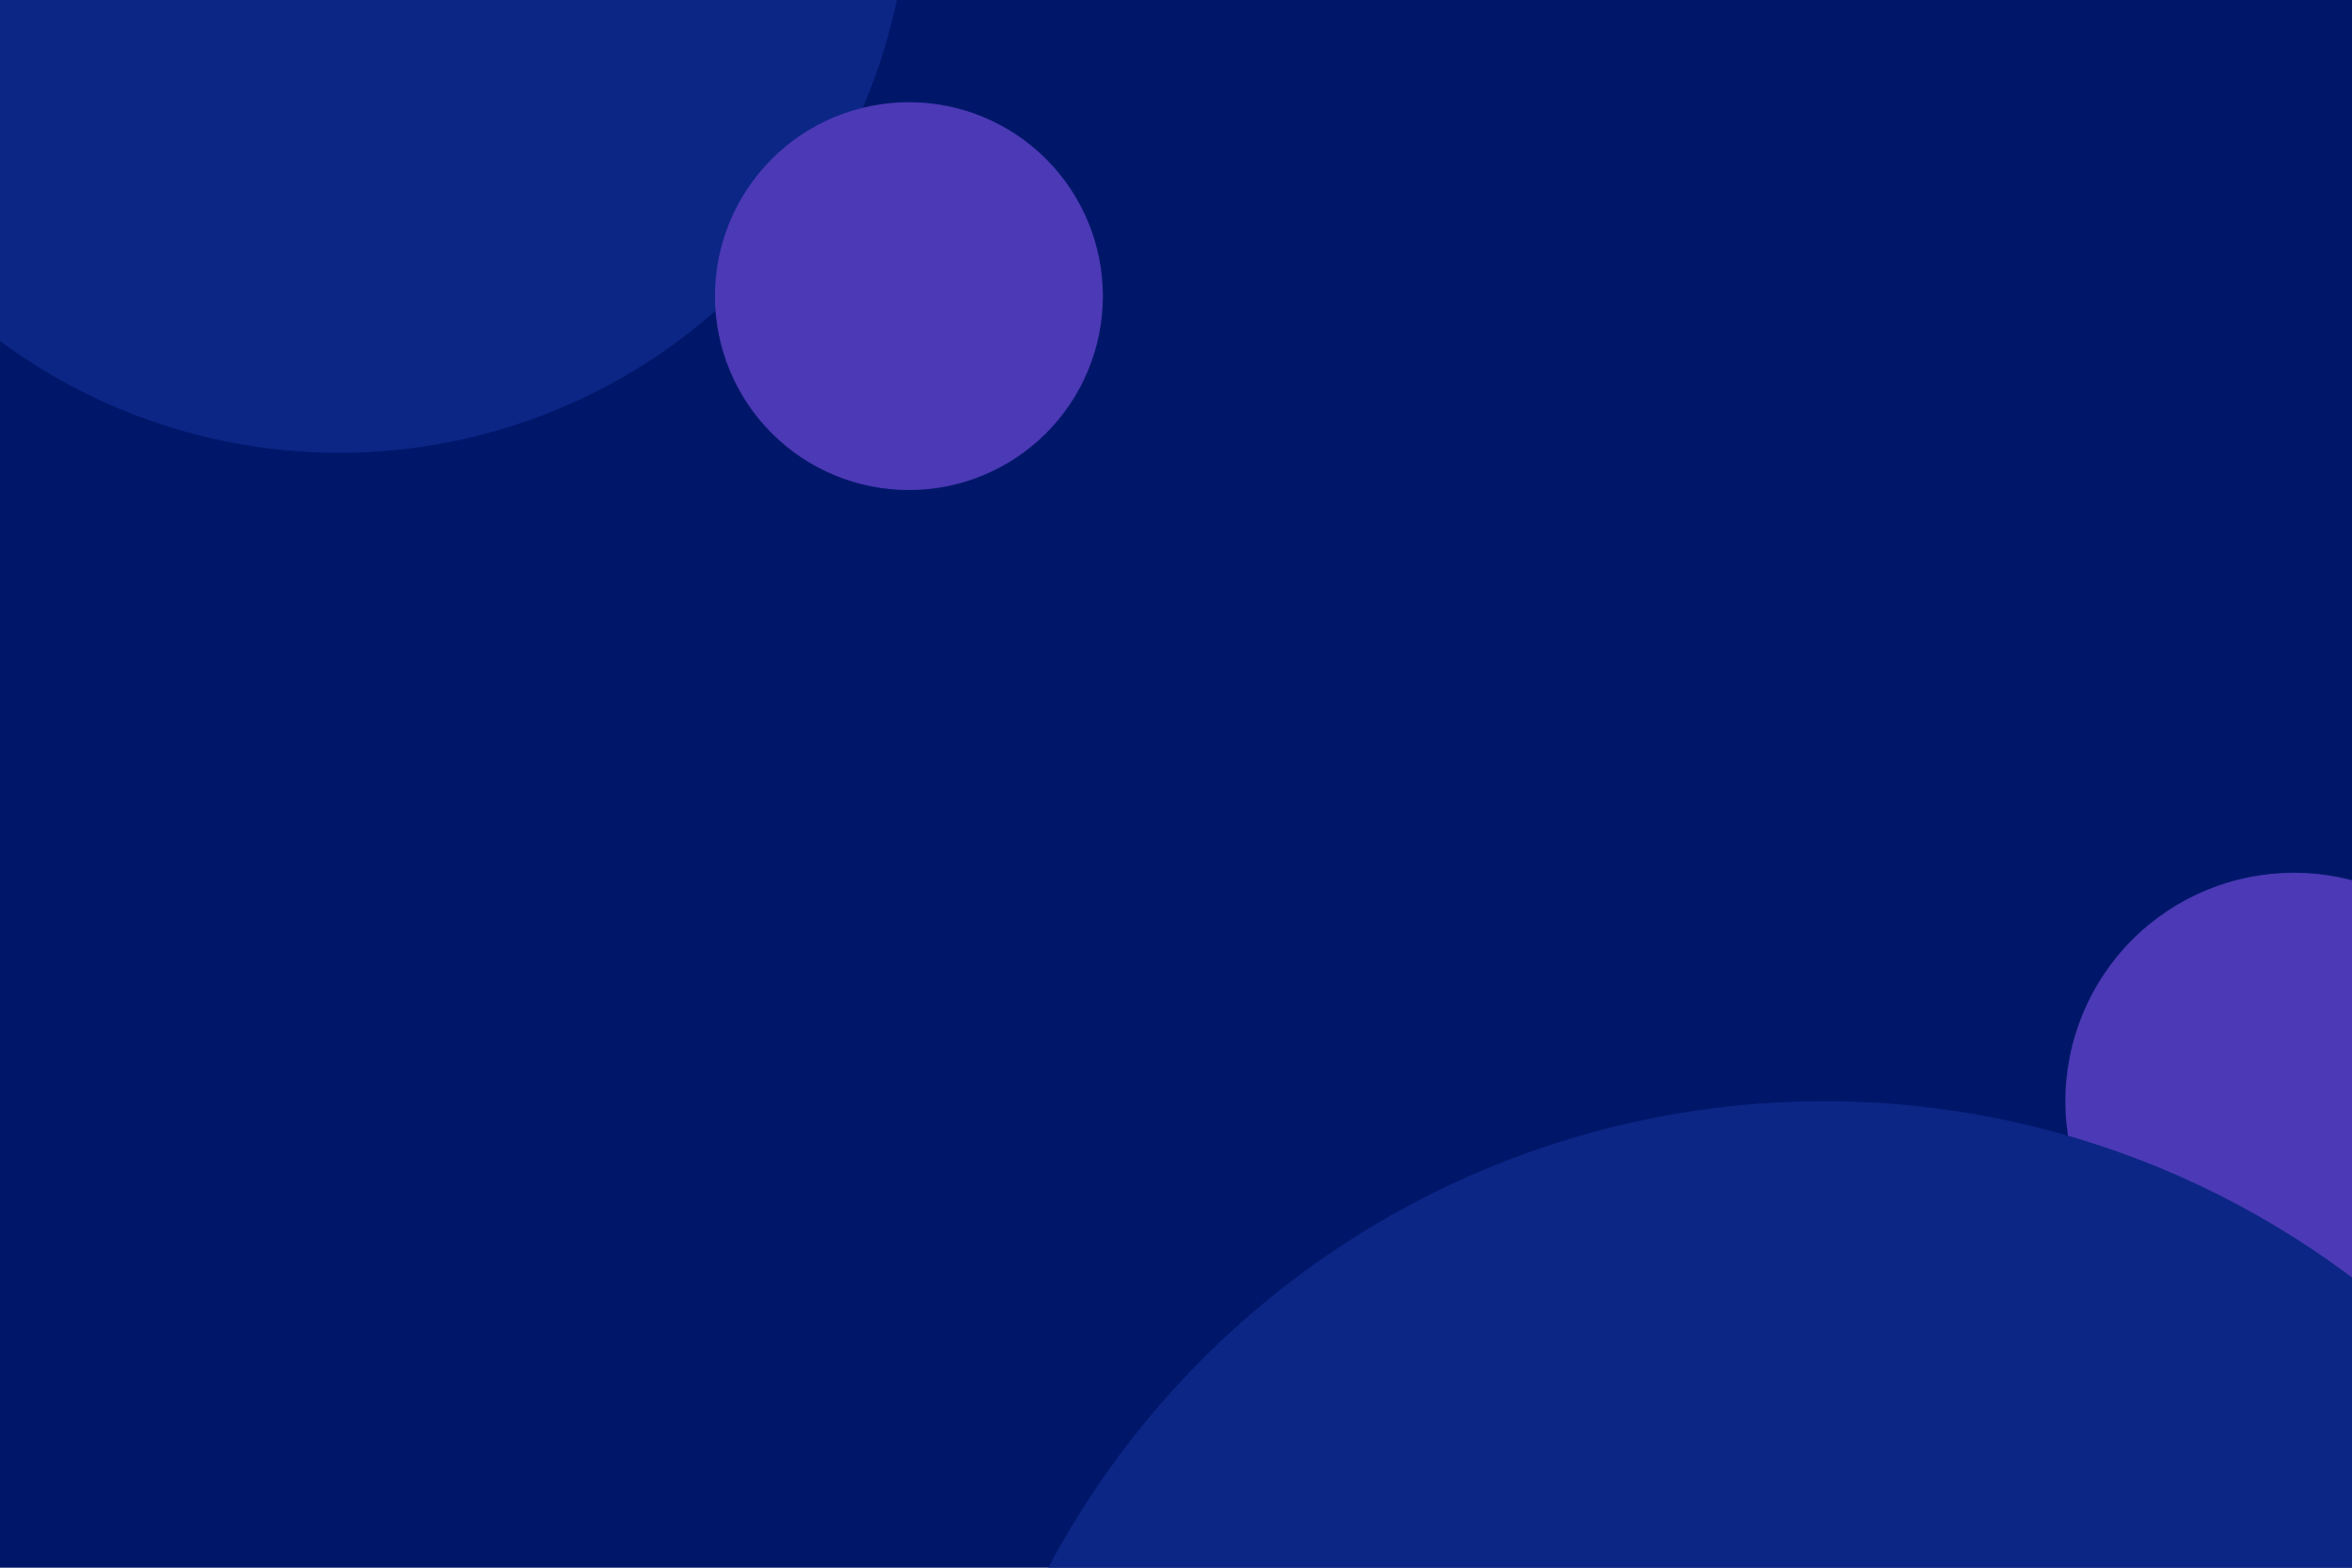 <?xml version="1.0" encoding="UTF-8"?>
<svg xmlns="http://www.w3.org/2000/svg" xmlns:xlink="http://www.w3.org/1999/xlink" width="1440pt" height="960pt" viewBox="0 0 1440 960" version="1.2">
<g id="surface1">
<rect x="0" y="0" width="1440" height="960" style="fill:rgb(100%,100%,100%);fill-opacity:1;stroke:none;"/>
<rect x="0" y="0" width="1440" height="960" style="fill:rgb(100%,100%,100%);fill-opacity:1;stroke:none;"/>
<rect x="0" y="0" width="1440" height="960" style="fill:rgb(0%,9.019%,41.179%);fill-opacity:1;stroke:none;"/>
<path style=" stroke:none;fill-rule:nonzero;fill:rgb(4.709%,14.899%,52.55%);fill-opacity:1;" d="M 207.613 -420.457 C 201.902 -420.457 196.195 -420.32 190.492 -420.039 C 184.793 -419.758 179.098 -419.34 173.418 -418.777 C 167.734 -418.219 162.07 -417.52 156.422 -416.684 C 150.773 -415.844 145.152 -414.871 139.551 -413.754 C 133.953 -412.641 128.383 -411.391 122.844 -410.004 C 117.305 -408.617 111.805 -407.094 106.34 -405.438 C 100.879 -403.781 95.457 -401.988 90.082 -400.066 C 84.707 -398.141 79.383 -396.09 74.105 -393.902 C 68.832 -391.719 63.613 -389.406 58.453 -386.965 C 53.293 -384.523 48.191 -381.957 43.156 -379.266 C 38.121 -376.574 33.156 -373.762 28.258 -370.824 C 23.363 -367.891 18.539 -364.836 13.793 -361.664 C 9.043 -358.492 4.379 -355.207 -0.207 -351.805 C -4.793 -348.402 -9.293 -344.891 -13.707 -341.27 C -18.121 -337.648 -22.441 -333.918 -26.672 -330.086 C -30.902 -326.25 -35.035 -322.316 -39.074 -318.277 C -43.109 -314.242 -47.047 -310.105 -50.883 -305.875 C -54.715 -301.645 -58.445 -297.324 -62.066 -292.91 C -65.688 -288.496 -69.199 -283.996 -72.602 -279.41 C -76 -274.824 -79.289 -270.16 -82.461 -265.414 C -85.633 -260.664 -88.688 -255.844 -91.621 -250.945 C -94.555 -246.047 -97.371 -241.082 -100.062 -236.047 C -102.754 -231.012 -105.32 -225.914 -107.758 -220.75 C -110.199 -215.59 -112.516 -210.371 -114.699 -205.098 C -116.883 -199.824 -118.938 -194.496 -120.863 -189.121 C -122.785 -183.746 -124.574 -178.328 -126.234 -172.863 C -127.891 -167.398 -129.414 -161.898 -130.801 -156.359 C -132.188 -150.82 -133.438 -145.254 -134.551 -139.652 C -135.664 -134.055 -136.641 -128.43 -137.48 -122.781 C -138.316 -117.133 -139.016 -111.469 -139.574 -105.785 C -140.133 -100.105 -140.555 -94.414 -140.836 -88.711 C -141.113 -83.008 -141.254 -77.301 -141.254 -71.594 C -141.254 -65.883 -141.113 -60.176 -140.836 -54.473 C -140.555 -48.77 -140.133 -43.078 -139.574 -37.398 C -139.016 -31.715 -138.316 -26.051 -137.48 -20.402 C -136.641 -14.754 -135.664 -9.133 -134.551 -3.531 C -133.438 2.066 -132.188 7.637 -130.801 13.176 C -129.414 18.715 -127.891 24.215 -126.234 29.68 C -124.574 35.141 -122.785 40.562 -120.863 45.938 C -118.938 51.312 -116.883 56.637 -114.699 61.914 C -112.516 67.188 -110.199 72.406 -107.758 77.566 C -105.32 82.73 -102.754 87.828 -100.062 92.863 C -97.371 97.898 -94.555 102.863 -91.621 107.762 C -88.688 112.66 -85.633 117.48 -82.461 122.227 C -79.289 126.977 -76 131.641 -72.602 136.227 C -69.199 140.812 -65.688 145.312 -62.066 149.727 C -58.445 154.141 -54.715 158.461 -50.883 162.691 C -47.047 166.922 -43.109 171.059 -39.074 175.094 C -35.035 179.133 -30.902 183.066 -26.672 186.902 C -22.441 190.734 -18.121 194.465 -13.707 198.086 C -9.293 201.707 -4.793 205.219 -0.207 208.621 C 4.379 212.023 9.043 215.309 13.793 218.48 C 18.539 221.652 23.363 224.707 28.258 227.641 C 33.156 230.578 38.121 233.391 43.156 236.082 C 48.191 238.773 53.293 241.34 58.453 243.781 C 63.613 246.223 68.832 248.535 74.105 250.719 C 79.383 252.902 84.707 254.957 90.082 256.883 C 95.457 258.805 100.879 260.594 106.34 262.254 C 111.805 263.91 117.305 265.434 122.844 266.82 C 128.383 268.207 133.953 269.457 139.551 270.57 C 145.152 271.684 150.773 272.66 156.422 273.5 C 162.07 274.336 167.734 275.035 173.418 275.594 C 179.098 276.156 184.793 276.574 190.492 276.855 C 196.195 277.137 201.902 277.273 207.613 277.273 C 213.32 277.273 219.027 277.137 224.73 276.855 C 230.434 276.574 236.125 276.156 241.809 275.594 C 247.488 275.035 253.152 274.336 258.801 273.5 C 264.449 272.66 270.074 271.684 275.672 270.57 C 281.273 269.457 286.84 268.207 292.379 266.82 C 297.918 265.434 303.418 263.91 308.883 262.254 C 314.348 260.594 319.766 258.805 325.141 256.883 C 330.52 254.957 335.844 252.902 341.117 250.719 C 346.395 248.535 351.609 246.223 356.773 243.781 C 361.934 241.34 367.031 238.773 372.066 236.082 C 377.102 233.391 382.07 230.578 386.965 227.641 C 391.863 224.707 396.684 221.652 401.434 218.48 C 406.18 215.309 410.848 212.02 415.434 208.621 C 420.02 205.219 424.516 201.707 428.93 198.086 C 433.344 194.465 437.668 190.734 441.898 186.902 C 446.129 183.066 450.262 179.133 454.297 175.094 C 458.336 171.059 462.27 166.922 466.105 162.691 C 469.941 158.461 473.668 154.141 477.289 149.727 C 480.91 145.312 484.422 140.812 487.824 136.227 C 491.227 131.641 494.512 126.977 497.684 122.227 C 500.855 117.48 503.91 112.66 506.844 107.762 C 509.781 102.863 512.594 97.898 515.285 92.863 C 517.977 87.828 520.543 82.73 522.984 77.566 C 525.426 72.406 527.738 67.188 529.922 61.914 C 532.109 56.637 534.164 51.312 536.086 45.938 C 538.008 40.562 539.801 35.141 541.457 29.68 C 543.113 24.215 544.637 18.715 546.023 13.176 C 547.41 7.637 548.66 2.066 549.777 -3.531 C 550.891 -9.133 551.867 -14.754 552.703 -20.402 C 553.539 -26.051 554.238 -31.715 554.801 -37.398 C 555.359 -43.078 555.777 -48.77 556.059 -54.473 C 556.34 -60.176 556.48 -65.883 556.48 -71.594 C 556.48 -77.301 556.34 -83.008 556.059 -88.711 C 555.777 -94.414 555.359 -100.105 554.801 -105.785 C 554.238 -111.469 553.539 -117.133 552.703 -122.781 C 551.867 -128.43 550.891 -134.055 549.777 -139.652 C 548.66 -145.254 547.41 -150.82 546.023 -156.359 C 544.637 -161.898 543.113 -167.398 541.457 -172.863 C 539.801 -178.328 538.008 -183.746 536.086 -189.121 C 534.164 -194.496 532.109 -199.824 529.922 -205.098 C 527.738 -210.371 525.426 -215.59 522.984 -220.75 C 520.543 -225.914 517.977 -231.012 515.285 -236.047 C 512.594 -241.082 509.781 -246.047 506.844 -250.945 C 503.91 -255.844 500.855 -260.664 497.684 -265.414 C 494.512 -270.16 491.227 -274.824 487.824 -279.41 C 484.422 -283.996 480.91 -288.496 477.289 -292.91 C 473.668 -297.324 469.941 -301.645 466.105 -305.875 C 462.27 -310.105 458.336 -314.242 454.297 -318.277 C 450.262 -322.316 446.129 -326.25 441.898 -330.086 C 437.668 -333.918 433.344 -337.648 428.93 -341.27 C 424.516 -344.891 420.02 -348.402 415.434 -351.805 C 410.848 -355.207 406.18 -358.492 401.434 -361.664 C 396.684 -364.836 391.863 -367.891 386.965 -370.824 C 382.07 -373.762 377.102 -376.574 372.066 -379.266 C 367.031 -381.957 361.934 -384.523 356.773 -386.965 C 351.609 -389.406 346.395 -391.719 341.117 -393.902 C 335.844 -396.09 330.52 -398.141 325.141 -400.066 C 319.766 -401.988 314.348 -403.781 308.883 -405.438 C 303.418 -407.094 297.918 -408.617 292.379 -410.004 C 286.84 -411.391 281.273 -412.641 275.672 -413.754 C 270.074 -414.871 264.449 -415.844 258.801 -416.684 C 253.152 -417.52 247.488 -418.219 241.809 -418.777 C 236.125 -419.34 230.434 -419.758 224.73 -420.039 C 219.027 -420.32 213.32 -420.457 207.613 -420.457 Z M 207.613 -420.457 "/>
<path style=" stroke:none;fill-rule:nonzero;fill:rgb(29.41%,22.35%,70.979%);fill-opacity:1;" d="M 1404.41 534.438 C 1402.121 534.438 1399.832 534.492 1397.547 534.605 C 1395.258 534.719 1392.977 534.887 1390.699 535.109 C 1388.422 535.336 1386.148 535.613 1383.883 535.949 C 1381.621 536.285 1379.363 536.676 1377.117 537.125 C 1374.875 537.57 1372.641 538.074 1370.418 538.629 C 1368.199 539.184 1365.992 539.797 1363.801 540.461 C 1361.609 541.125 1359.438 541.844 1357.281 542.613 C 1355.125 543.387 1352.992 544.207 1350.875 545.086 C 1348.762 545.961 1346.668 546.891 1344.598 547.867 C 1342.527 548.848 1340.484 549.875 1338.465 550.953 C 1336.445 552.035 1334.453 553.164 1332.492 554.34 C 1330.527 555.516 1328.594 556.742 1326.691 558.012 C 1324.785 559.285 1322.914 560.602 1321.074 561.965 C 1319.238 563.332 1317.434 564.738 1315.664 566.191 C 1313.895 567.645 1312.16 569.137 1310.465 570.676 C 1308.766 572.215 1307.109 573.793 1305.492 575.41 C 1303.871 577.027 1302.293 578.688 1300.758 580.383 C 1299.219 582.078 1297.723 583.812 1296.27 585.582 C 1294.82 587.352 1293.41 589.156 1292.047 590.996 C 1290.684 592.836 1289.367 594.707 1288.094 596.609 C 1286.82 598.512 1285.598 600.445 1284.418 602.41 C 1283.242 604.375 1282.113 606.367 1281.035 608.383 C 1279.957 610.402 1278.926 612.449 1277.949 614.52 C 1276.969 616.586 1276.043 618.68 1275.164 620.793 C 1274.289 622.91 1273.465 625.047 1272.695 627.199 C 1271.922 629.355 1271.207 631.531 1270.539 633.723 C 1269.875 635.91 1269.266 638.117 1268.711 640.34 C 1268.152 642.559 1267.652 644.793 1267.203 647.039 C 1266.758 649.285 1266.367 651.539 1266.031 653.805 C 1265.695 656.066 1265.414 658.34 1265.191 660.617 C 1264.965 662.895 1264.797 665.18 1264.688 667.465 C 1264.574 669.754 1264.516 672.039 1264.516 674.328 C 1264.516 676.621 1264.574 678.906 1264.688 681.195 C 1264.797 683.48 1264.965 685.762 1265.191 688.043 C 1265.414 690.32 1265.695 692.59 1266.031 694.855 C 1266.367 697.121 1266.758 699.375 1267.203 701.621 C 1267.652 703.867 1268.152 706.102 1268.711 708.32 C 1269.266 710.543 1269.875 712.746 1270.539 714.938 C 1271.207 717.129 1271.922 719.305 1272.695 721.457 C 1273.465 723.613 1274.289 725.75 1275.164 727.863 C 1276.043 729.98 1276.969 732.074 1277.949 734.141 C 1278.926 736.211 1279.957 738.258 1281.035 740.273 C 1282.113 742.293 1283.242 744.285 1284.418 746.25 C 1285.598 748.215 1286.82 750.148 1288.094 752.051 C 1289.367 753.953 1290.684 755.824 1292.047 757.664 C 1293.41 759.504 1294.82 761.309 1296.27 763.078 C 1297.723 764.848 1299.219 766.582 1300.758 768.277 C 1302.293 769.973 1303.871 771.629 1305.492 773.25 C 1307.109 774.867 1308.766 776.445 1310.465 777.984 C 1312.16 779.523 1313.895 781.016 1315.664 782.469 C 1317.434 783.922 1319.238 785.328 1321.074 786.691 C 1322.914 788.059 1324.785 789.375 1326.691 790.648 C 1328.594 791.918 1330.527 793.145 1332.492 794.32 C 1334.453 795.496 1336.445 796.625 1338.465 797.703 C 1340.484 798.785 1342.527 799.812 1344.598 800.793 C 1346.668 801.77 1348.762 802.699 1350.875 803.574 C 1352.992 804.449 1355.125 805.273 1357.281 806.047 C 1359.438 806.816 1361.609 807.535 1363.801 808.199 C 1365.992 808.863 1368.199 809.473 1370.418 810.031 C 1372.641 810.586 1374.875 811.09 1377.117 811.535 C 1379.363 811.98 1381.621 812.375 1383.883 812.711 C 1386.148 813.047 1388.422 813.324 1390.699 813.551 C 1392.977 813.773 1395.258 813.941 1397.547 814.055 C 1399.832 814.168 1402.121 814.223 1404.41 814.223 C 1406.699 814.223 1408.988 814.168 1411.273 814.055 C 1413.562 813.941 1415.844 813.773 1418.121 813.551 C 1420.402 813.324 1422.672 813.047 1424.938 812.711 C 1427.203 812.375 1429.457 811.98 1431.703 811.535 C 1433.949 811.09 1436.18 810.586 1438.402 810.031 C 1440.621 809.473 1442.828 808.863 1445.02 808.199 C 1447.211 807.535 1449.383 806.816 1451.539 806.047 C 1453.695 805.273 1455.832 804.449 1457.945 803.574 C 1460.062 802.699 1462.152 801.77 1464.223 800.793 C 1466.293 799.812 1468.336 798.785 1470.355 797.703 C 1472.375 796.625 1474.367 795.496 1476.332 794.32 C 1478.293 793.145 1480.227 791.918 1482.133 790.648 C 1484.035 789.375 1485.906 788.059 1487.746 786.691 C 1489.582 785.328 1491.387 783.922 1493.156 782.469 C 1494.93 781.016 1496.66 779.523 1498.355 777.984 C 1500.055 776.445 1501.711 774.867 1503.332 773.25 C 1504.949 771.629 1506.527 769.973 1508.066 768.277 C 1509.602 766.582 1511.098 764.848 1512.551 763.078 C 1514.004 761.309 1515.41 759.504 1516.773 757.664 C 1518.137 755.824 1519.457 753.953 1520.727 752.051 C 1522 750.148 1523.223 748.215 1524.402 746.25 C 1525.578 744.285 1526.707 742.293 1527.785 740.273 C 1528.863 738.258 1529.895 736.211 1530.871 734.141 C 1531.852 732.074 1532.777 729.98 1533.656 727.863 C 1534.531 725.75 1535.355 723.613 1536.125 721.457 C 1536.898 719.305 1537.617 717.129 1538.281 714.938 C 1538.945 712.746 1539.555 710.543 1540.113 708.32 C 1540.668 706.102 1541.168 703.867 1541.617 701.621 C 1542.062 699.375 1542.453 697.121 1542.789 694.855 C 1543.125 692.59 1543.406 690.32 1543.629 688.043 C 1543.855 685.762 1544.023 683.48 1544.137 681.195 C 1544.246 678.906 1544.305 676.621 1544.305 674.328 C 1544.305 672.039 1544.246 669.754 1544.137 667.465 C 1544.023 665.18 1543.855 662.895 1543.629 660.617 C 1543.406 658.34 1543.125 656.066 1542.789 653.805 C 1542.453 651.539 1542.062 649.285 1541.617 647.039 C 1541.168 644.793 1540.668 642.559 1540.113 640.34 C 1539.555 638.117 1538.945 635.91 1538.281 633.723 C 1537.617 631.531 1536.898 629.355 1536.125 627.199 C 1535.355 625.047 1534.531 622.91 1533.656 620.793 C 1532.777 618.68 1531.852 616.586 1530.871 614.52 C 1529.895 612.449 1528.863 610.402 1527.785 608.383 C 1526.707 606.367 1525.578 604.375 1524.402 602.41 C 1523.223 600.445 1522 598.512 1520.727 596.609 C 1519.457 594.707 1518.137 592.836 1516.773 590.996 C 1515.41 589.156 1514.004 587.352 1512.551 585.582 C 1511.098 583.812 1509.602 582.078 1508.066 580.383 C 1506.527 578.688 1504.949 577.027 1503.332 575.41 C 1501.711 573.793 1500.055 572.215 1498.355 570.676 C 1496.66 569.137 1494.93 567.645 1493.156 566.191 C 1491.387 564.738 1489.582 563.332 1487.746 561.965 C 1485.906 560.602 1484.035 559.285 1482.133 558.012 C 1480.227 556.742 1478.293 555.516 1476.332 554.34 C 1474.367 553.164 1472.375 552.035 1470.355 550.953 C 1468.336 549.875 1466.293 548.848 1464.223 547.867 C 1462.152 546.891 1460.062 545.961 1457.945 545.086 C 1455.832 544.207 1453.695 543.387 1451.539 542.613 C 1449.383 541.844 1447.211 541.125 1445.02 540.461 C 1442.828 539.797 1440.621 539.184 1438.402 538.629 C 1436.18 538.074 1433.949 537.57 1431.703 537.125 C 1429.457 536.676 1427.203 536.285 1424.938 535.949 C 1422.672 535.613 1420.402 535.336 1418.121 535.109 C 1415.844 534.887 1413.562 534.719 1411.273 534.605 C 1408.988 534.492 1406.699 534.438 1404.41 534.438 Z M 1404.41 534.438 "/>
<path style=" stroke:none;fill-rule:nonzero;fill:rgb(4.709%,14.899%,52.55%);fill-opacity:1;" d="M 1116.797 674.328 C 1107.996 674.328 1099.199 674.547 1090.41 674.977 C 1081.621 675.41 1072.848 676.055 1064.09 676.918 C 1055.332 677.781 1046.598 678.859 1037.895 680.148 C 1029.188 681.441 1020.52 682.945 1011.887 684.664 C 1003.258 686.379 994.672 688.309 986.137 690.445 C 977.598 692.582 969.121 694.93 960.699 697.484 C 952.277 700.039 943.922 702.801 935.637 705.766 C 927.352 708.73 919.141 711.895 911.012 715.262 C 902.883 718.629 894.836 722.195 886.883 725.957 C 878.926 729.723 871.066 733.676 863.305 737.824 C 855.547 741.973 847.891 746.312 840.34 750.836 C 832.793 755.359 825.359 760.066 818.043 764.957 C 810.727 769.844 803.531 774.91 796.465 780.152 C 789.395 785.395 782.461 790.809 775.656 796.391 C 768.852 801.977 762.191 807.723 755.672 813.633 C 749.148 819.543 742.777 825.609 736.555 831.832 C 730.332 838.055 724.266 844.426 718.355 850.945 C 712.445 857.469 706.699 864.129 701.117 870.934 C 695.531 877.734 690.121 884.672 684.879 891.738 C 679.637 898.809 674.57 906 669.68 913.32 C 664.789 920.637 660.082 928.07 655.559 935.617 C 651.035 943.168 646.699 950.82 642.551 958.582 C 638.402 966.344 634.445 974.203 630.684 982.156 C 626.922 990.113 623.355 998.156 619.988 1006.289 C 616.621 1014.418 613.453 1022.625 610.488 1030.914 C 607.523 1039.199 604.766 1047.551 602.211 1055.973 C 599.656 1064.395 597.309 1072.875 595.168 1081.41 C 593.031 1089.949 591.102 1098.531 589.387 1107.164 C 587.668 1115.797 586.164 1124.465 584.875 1133.168 C 583.582 1141.875 582.508 1150.605 581.645 1159.363 C 580.781 1168.121 580.133 1176.898 579.703 1185.688 C 579.27 1194.477 579.055 1203.273 579.055 1212.074 C 579.055 1220.875 579.27 1229.668 579.703 1238.457 C 580.133 1247.25 580.781 1256.023 581.645 1264.781 C 582.508 1273.539 583.582 1282.27 584.875 1290.977 C 586.164 1299.68 587.668 1308.348 589.387 1316.98 C 591.102 1325.613 593.031 1334.195 595.168 1342.734 C 597.309 1351.27 599.656 1359.75 602.211 1368.172 C 604.766 1376.594 607.523 1384.945 610.488 1393.234 C 613.453 1401.52 616.621 1409.727 619.988 1417.859 C 623.355 1425.988 626.922 1434.031 630.684 1441.988 C 634.445 1449.941 638.402 1457.801 642.551 1465.562 C 646.699 1473.324 651.035 1480.98 655.559 1488.527 C 660.082 1496.074 664.789 1503.508 669.68 1510.828 C 674.57 1518.145 679.637 1525.336 684.879 1532.406 C 690.121 1539.473 695.531 1546.41 701.117 1553.215 C 706.699 1560.016 712.445 1566.68 718.355 1573.199 C 724.266 1579.719 730.332 1586.09 736.555 1592.312 C 742.777 1598.539 749.148 1604.605 755.672 1610.512 C 762.191 1616.422 768.852 1622.172 775.656 1627.754 C 782.461 1633.336 789.395 1638.75 796.465 1643.992 C 803.531 1649.234 810.727 1654.301 818.043 1659.188 C 825.359 1664.078 832.793 1668.785 840.34 1673.309 C 847.891 1677.836 855.547 1682.172 863.305 1686.32 C 871.066 1690.469 878.926 1694.422 886.883 1698.188 C 894.836 1701.949 902.883 1705.516 911.012 1708.883 C 919.141 1712.25 927.352 1715.418 935.637 1718.383 C 943.922 1721.348 952.277 1724.105 960.699 1726.66 C 969.121 1729.215 977.598 1731.562 986.137 1733.699 C 994.672 1735.84 1003.258 1737.766 1011.887 1739.484 C 1020.52 1741.199 1029.188 1742.703 1037.895 1743.996 C 1046.598 1745.285 1055.332 1746.363 1064.09 1747.227 C 1072.848 1748.09 1081.621 1748.734 1090.41 1749.168 C 1099.199 1749.598 1107.996 1749.816 1116.797 1749.816 C 1125.598 1749.816 1134.395 1749.598 1143.184 1749.168 C 1151.973 1748.734 1160.746 1748.09 1169.504 1747.227 C 1178.262 1746.363 1186.996 1745.285 1195.699 1743.996 C 1204.406 1742.703 1213.074 1741.199 1221.707 1739.484 C 1230.336 1737.766 1238.922 1735.84 1247.457 1733.699 C 1255.996 1731.562 1264.473 1729.215 1272.895 1726.66 C 1281.316 1724.105 1289.672 1721.348 1297.957 1718.383 C 1306.242 1715.418 1314.453 1712.25 1322.582 1708.883 C 1330.711 1705.516 1338.754 1701.949 1346.711 1698.188 C 1354.668 1694.422 1362.527 1690.469 1370.285 1686.32 C 1378.047 1682.172 1385.703 1677.836 1393.25 1673.309 C 1400.801 1668.785 1408.234 1664.078 1415.551 1659.188 C 1422.867 1654.301 1430.062 1649.234 1437.129 1643.992 C 1444.199 1638.75 1451.133 1633.336 1457.938 1627.754 C 1464.738 1622.172 1471.402 1616.422 1477.922 1610.512 C 1484.445 1604.605 1490.816 1598.539 1497.039 1592.312 C 1503.262 1586.09 1509.328 1579.719 1515.238 1573.199 C 1521.148 1566.68 1526.895 1560.016 1532.477 1553.215 C 1538.059 1546.41 1543.473 1539.473 1548.715 1532.406 C 1553.957 1525.336 1559.023 1518.145 1563.914 1510.828 C 1568.805 1503.508 1573.508 1496.074 1578.035 1488.527 C 1582.559 1480.98 1586.895 1473.324 1591.043 1465.562 C 1595.191 1457.801 1599.148 1449.941 1602.91 1441.988 C 1606.672 1434.031 1610.238 1425.988 1613.605 1417.859 C 1616.973 1409.727 1620.141 1401.52 1623.105 1393.234 C 1626.07 1384.945 1628.828 1376.594 1631.383 1368.172 C 1633.938 1359.75 1636.285 1351.27 1638.426 1342.734 C 1640.562 1334.195 1642.488 1325.613 1644.207 1316.98 C 1645.926 1308.348 1647.43 1299.68 1648.719 1290.977 C 1650.012 1282.27 1651.086 1273.539 1651.949 1264.781 C 1652.812 1256.023 1653.461 1247.25 1653.891 1238.457 C 1654.324 1229.668 1654.539 1220.875 1654.539 1212.074 C 1654.539 1203.273 1654.324 1194.477 1653.891 1185.688 C 1653.461 1176.898 1652.812 1168.121 1651.949 1159.363 C 1651.086 1150.605 1650.012 1141.875 1648.719 1133.168 C 1647.43 1124.465 1645.926 1115.797 1644.207 1107.164 C 1642.488 1098.531 1640.562 1089.949 1638.426 1081.41 C 1636.285 1072.875 1633.938 1064.395 1631.383 1055.973 C 1628.828 1047.551 1626.07 1039.199 1623.105 1030.914 C 1620.141 1022.625 1616.973 1014.418 1613.605 1006.289 C 1610.238 998.156 1606.672 990.113 1602.91 982.156 C 1599.148 974.203 1595.191 966.344 1591.043 958.582 C 1586.895 950.82 1582.559 943.168 1578.035 935.617 C 1573.508 928.07 1568.805 920.637 1563.914 913.32 C 1559.023 906 1553.957 898.809 1548.715 891.738 C 1543.473 884.672 1538.059 877.734 1532.477 870.934 C 1526.895 864.129 1521.148 857.469 1515.238 850.945 C 1509.328 844.426 1503.262 838.055 1497.039 831.832 C 1490.816 825.609 1484.445 819.543 1477.922 813.633 C 1471.402 807.723 1464.738 801.977 1457.938 796.391 C 1451.133 790.809 1444.199 785.395 1437.129 780.152 C 1430.062 774.91 1422.867 769.844 1415.551 764.957 C 1408.234 760.066 1400.801 755.359 1393.25 750.836 C 1385.703 746.312 1378.047 741.973 1370.285 737.824 C 1362.527 733.676 1354.668 729.723 1346.711 725.957 C 1338.754 722.195 1330.711 718.629 1322.582 715.262 C 1314.453 711.895 1306.242 708.73 1297.957 705.766 C 1289.672 702.801 1281.316 700.039 1272.895 697.484 C 1264.473 694.93 1255.996 692.582 1247.457 690.445 C 1238.922 688.309 1230.336 686.379 1221.707 684.664 C 1213.074 682.945 1204.406 681.441 1195.699 680.148 C 1186.996 678.859 1178.262 677.781 1169.504 676.918 C 1160.746 676.055 1151.973 675.41 1143.184 674.977 C 1134.395 674.547 1125.598 674.328 1116.797 674.328 Z M 1116.797 674.328 "/>
<path style=" stroke:none;fill-rule:nonzero;fill:rgb(29.41%,22.35%,70.979%);fill-opacity:1;" d="M 556.48 62.574 C 554.535 62.574 552.594 62.621 550.652 62.715 C 548.711 62.812 546.773 62.953 544.84 63.145 C 542.906 63.336 540.977 63.574 539.055 63.859 C 537.133 64.145 535.219 64.477 533.312 64.855 C 531.406 65.234 529.508 65.66 527.625 66.133 C 525.738 66.605 523.867 67.125 522.004 67.688 C 520.145 68.25 518.301 68.859 516.473 69.516 C 514.641 70.172 512.828 70.871 511.031 71.613 C 509.238 72.355 507.461 73.145 505.703 73.977 C 503.945 74.805 502.211 75.68 500.496 76.598 C 498.781 77.512 497.094 78.469 495.426 79.469 C 493.758 80.469 492.117 81.508 490.5 82.586 C 488.887 83.668 487.297 84.785 485.734 85.945 C 484.176 87.102 482.641 88.297 481.141 89.531 C 479.637 90.762 478.168 92.031 476.727 93.336 C 475.285 94.645 473.879 95.984 472.504 97.355 C 471.129 98.73 469.789 100.137 468.484 101.578 C 467.18 103.02 465.91 104.488 464.68 105.992 C 463.445 107.496 462.25 109.027 461.094 110.586 C 459.934 112.148 458.816 113.738 457.734 115.352 C 456.656 116.969 455.617 118.609 454.617 120.277 C 453.617 121.945 452.66 123.637 451.746 125.348 C 450.828 127.062 449.953 128.797 449.125 130.555 C 448.293 132.312 447.504 134.09 446.762 135.883 C 446.02 137.68 445.32 139.492 444.664 141.324 C 444.008 143.152 443.398 144.996 442.836 146.859 C 442.27 148.719 441.754 150.59 441.281 152.477 C 440.809 154.359 440.383 156.258 440.004 158.164 C 439.625 160.07 439.293 161.984 439.008 163.906 C 438.723 165.828 438.484 167.758 438.293 169.691 C 438.102 171.625 437.961 173.562 437.863 175.504 C 437.77 177.445 437.723 179.387 437.723 181.332 C 437.723 183.273 437.77 185.219 437.863 187.16 C 437.961 189.098 438.102 191.039 438.293 192.973 C 438.484 194.906 438.723 196.832 439.008 198.758 C 439.293 200.68 439.625 202.594 440.004 204.5 C 440.383 206.406 440.809 208.301 441.281 210.188 C 441.754 212.07 442.27 213.945 442.836 215.805 C 443.398 217.664 444.008 219.508 444.664 221.34 C 445.32 223.168 446.02 224.98 446.762 226.777 C 447.504 228.574 448.293 230.348 449.125 232.105 C 449.953 233.863 450.828 235.598 451.746 237.312 C 452.66 239.027 453.617 240.719 454.617 242.383 C 455.617 244.051 456.656 245.691 457.734 247.309 C 458.816 248.926 459.934 250.516 461.094 252.074 C 462.25 253.637 463.445 255.168 464.68 256.672 C 465.91 258.172 467.18 259.645 468.484 261.082 C 469.789 262.523 471.129 263.93 472.504 265.305 C 473.879 266.68 475.285 268.02 476.727 269.324 C 478.168 270.629 479.637 271.898 481.141 273.133 C 482.641 274.363 484.176 275.559 485.734 276.719 C 487.297 277.875 488.887 278.996 490.5 280.074 C 492.117 281.152 493.758 282.195 495.426 283.191 C 497.094 284.191 498.781 285.148 500.496 286.066 C 502.211 286.98 503.945 287.855 505.703 288.688 C 507.461 289.516 509.238 290.305 511.031 291.047 C 512.828 291.793 514.641 292.492 516.473 293.145 C 518.301 293.801 520.145 294.41 522.004 294.977 C 523.867 295.539 525.738 296.059 527.625 296.531 C 529.508 297 531.406 297.426 533.312 297.809 C 535.219 298.188 537.133 298.52 539.055 298.805 C 540.977 299.09 542.906 299.328 544.84 299.516 C 546.773 299.707 548.711 299.852 550.652 299.945 C 552.594 300.039 554.535 300.09 556.48 300.09 C 558.422 300.09 560.363 300.039 562.305 299.945 C 564.246 299.852 566.184 299.707 568.121 299.516 C 570.055 299.328 571.98 299.09 573.906 298.805 C 575.828 298.52 577.742 298.188 579.648 297.809 C 581.555 297.426 583.449 297 585.336 296.531 C 587.219 296.059 589.094 295.539 590.953 294.977 C 592.812 294.41 594.656 293.801 596.488 293.145 C 598.316 292.492 600.129 291.793 601.926 291.047 C 603.723 290.305 605.496 289.516 607.254 288.688 C 609.012 287.855 610.746 286.98 612.461 286.066 C 614.176 285.148 615.867 284.191 617.531 283.191 C 619.199 282.195 620.84 281.152 622.457 280.074 C 624.074 278.996 625.66 277.875 627.223 276.719 C 628.785 275.559 630.316 274.363 631.816 273.133 C 633.32 271.898 634.793 270.629 636.23 269.324 C 637.672 268.02 639.078 266.68 640.453 265.305 C 641.828 263.93 643.168 262.523 644.473 261.082 C 645.777 259.645 647.047 258.172 648.281 256.672 C 649.512 255.168 650.707 253.637 651.867 252.074 C 653.023 250.516 654.141 248.926 655.223 247.309 C 656.301 245.691 657.34 244.051 658.34 242.383 C 659.34 240.719 660.297 239.027 661.215 237.312 C 662.129 235.598 663.004 233.863 663.836 232.105 C 664.664 230.348 665.453 228.574 666.195 226.777 C 666.941 224.98 667.641 223.168 668.293 221.34 C 668.949 219.508 669.559 217.664 670.121 215.805 C 670.688 213.945 671.207 212.07 671.676 210.188 C 672.148 208.301 672.574 206.406 672.953 204.5 C 673.332 202.594 673.664 200.68 673.949 198.758 C 674.238 196.832 674.473 194.906 674.664 192.973 C 674.855 191.039 675 189.098 675.094 187.16 C 675.188 185.219 675.238 183.273 675.238 181.332 C 675.238 179.387 675.188 177.445 675.094 175.504 C 675 173.562 674.855 171.625 674.664 169.691 C 674.473 167.758 674.238 165.828 673.949 163.906 C 673.664 161.984 673.332 160.07 672.953 158.164 C 672.574 156.258 672.148 154.359 671.676 152.477 C 671.207 150.59 670.688 148.719 670.121 146.859 C 669.559 144.996 668.949 143.152 668.293 141.324 C 667.641 139.492 666.941 137.68 666.195 135.883 C 665.453 134.09 664.664 132.312 663.836 130.555 C 663.004 128.797 662.129 127.062 661.215 125.348 C 660.297 123.637 659.34 121.945 658.34 120.277 C 657.34 118.609 656.301 116.969 655.223 115.352 C 654.141 113.738 653.023 112.148 651.867 110.586 C 650.707 109.027 649.512 107.496 648.281 105.992 C 647.047 104.488 645.777 103.02 644.473 101.578 C 643.168 100.137 641.828 98.73 640.453 97.355 C 639.078 95.984 637.672 94.645 636.23 93.336 C 634.793 92.031 633.32 90.762 631.816 89.531 C 630.316 88.297 628.785 87.102 627.223 85.945 C 625.66 84.785 624.074 83.668 622.457 82.586 C 620.84 81.508 619.199 80.469 617.531 79.469 C 615.867 78.469 614.176 77.512 612.461 76.598 C 610.746 75.68 609.012 74.805 607.254 73.977 C 605.496 73.145 603.723 72.355 601.926 71.613 C 600.129 70.871 598.316 70.172 596.488 69.516 C 594.656 68.859 592.812 68.25 590.953 67.688 C 589.094 67.125 587.219 66.605 585.336 66.133 C 583.449 65.66 581.555 65.234 579.648 64.855 C 577.742 64.477 575.828 64.145 573.906 63.859 C 571.98 63.574 570.055 63.336 568.121 63.145 C 566.184 62.953 564.246 62.812 562.305 62.715 C 560.363 62.621 558.422 62.574 556.48 62.574 Z M 556.48 62.574 "/>
</g>
</svg>
